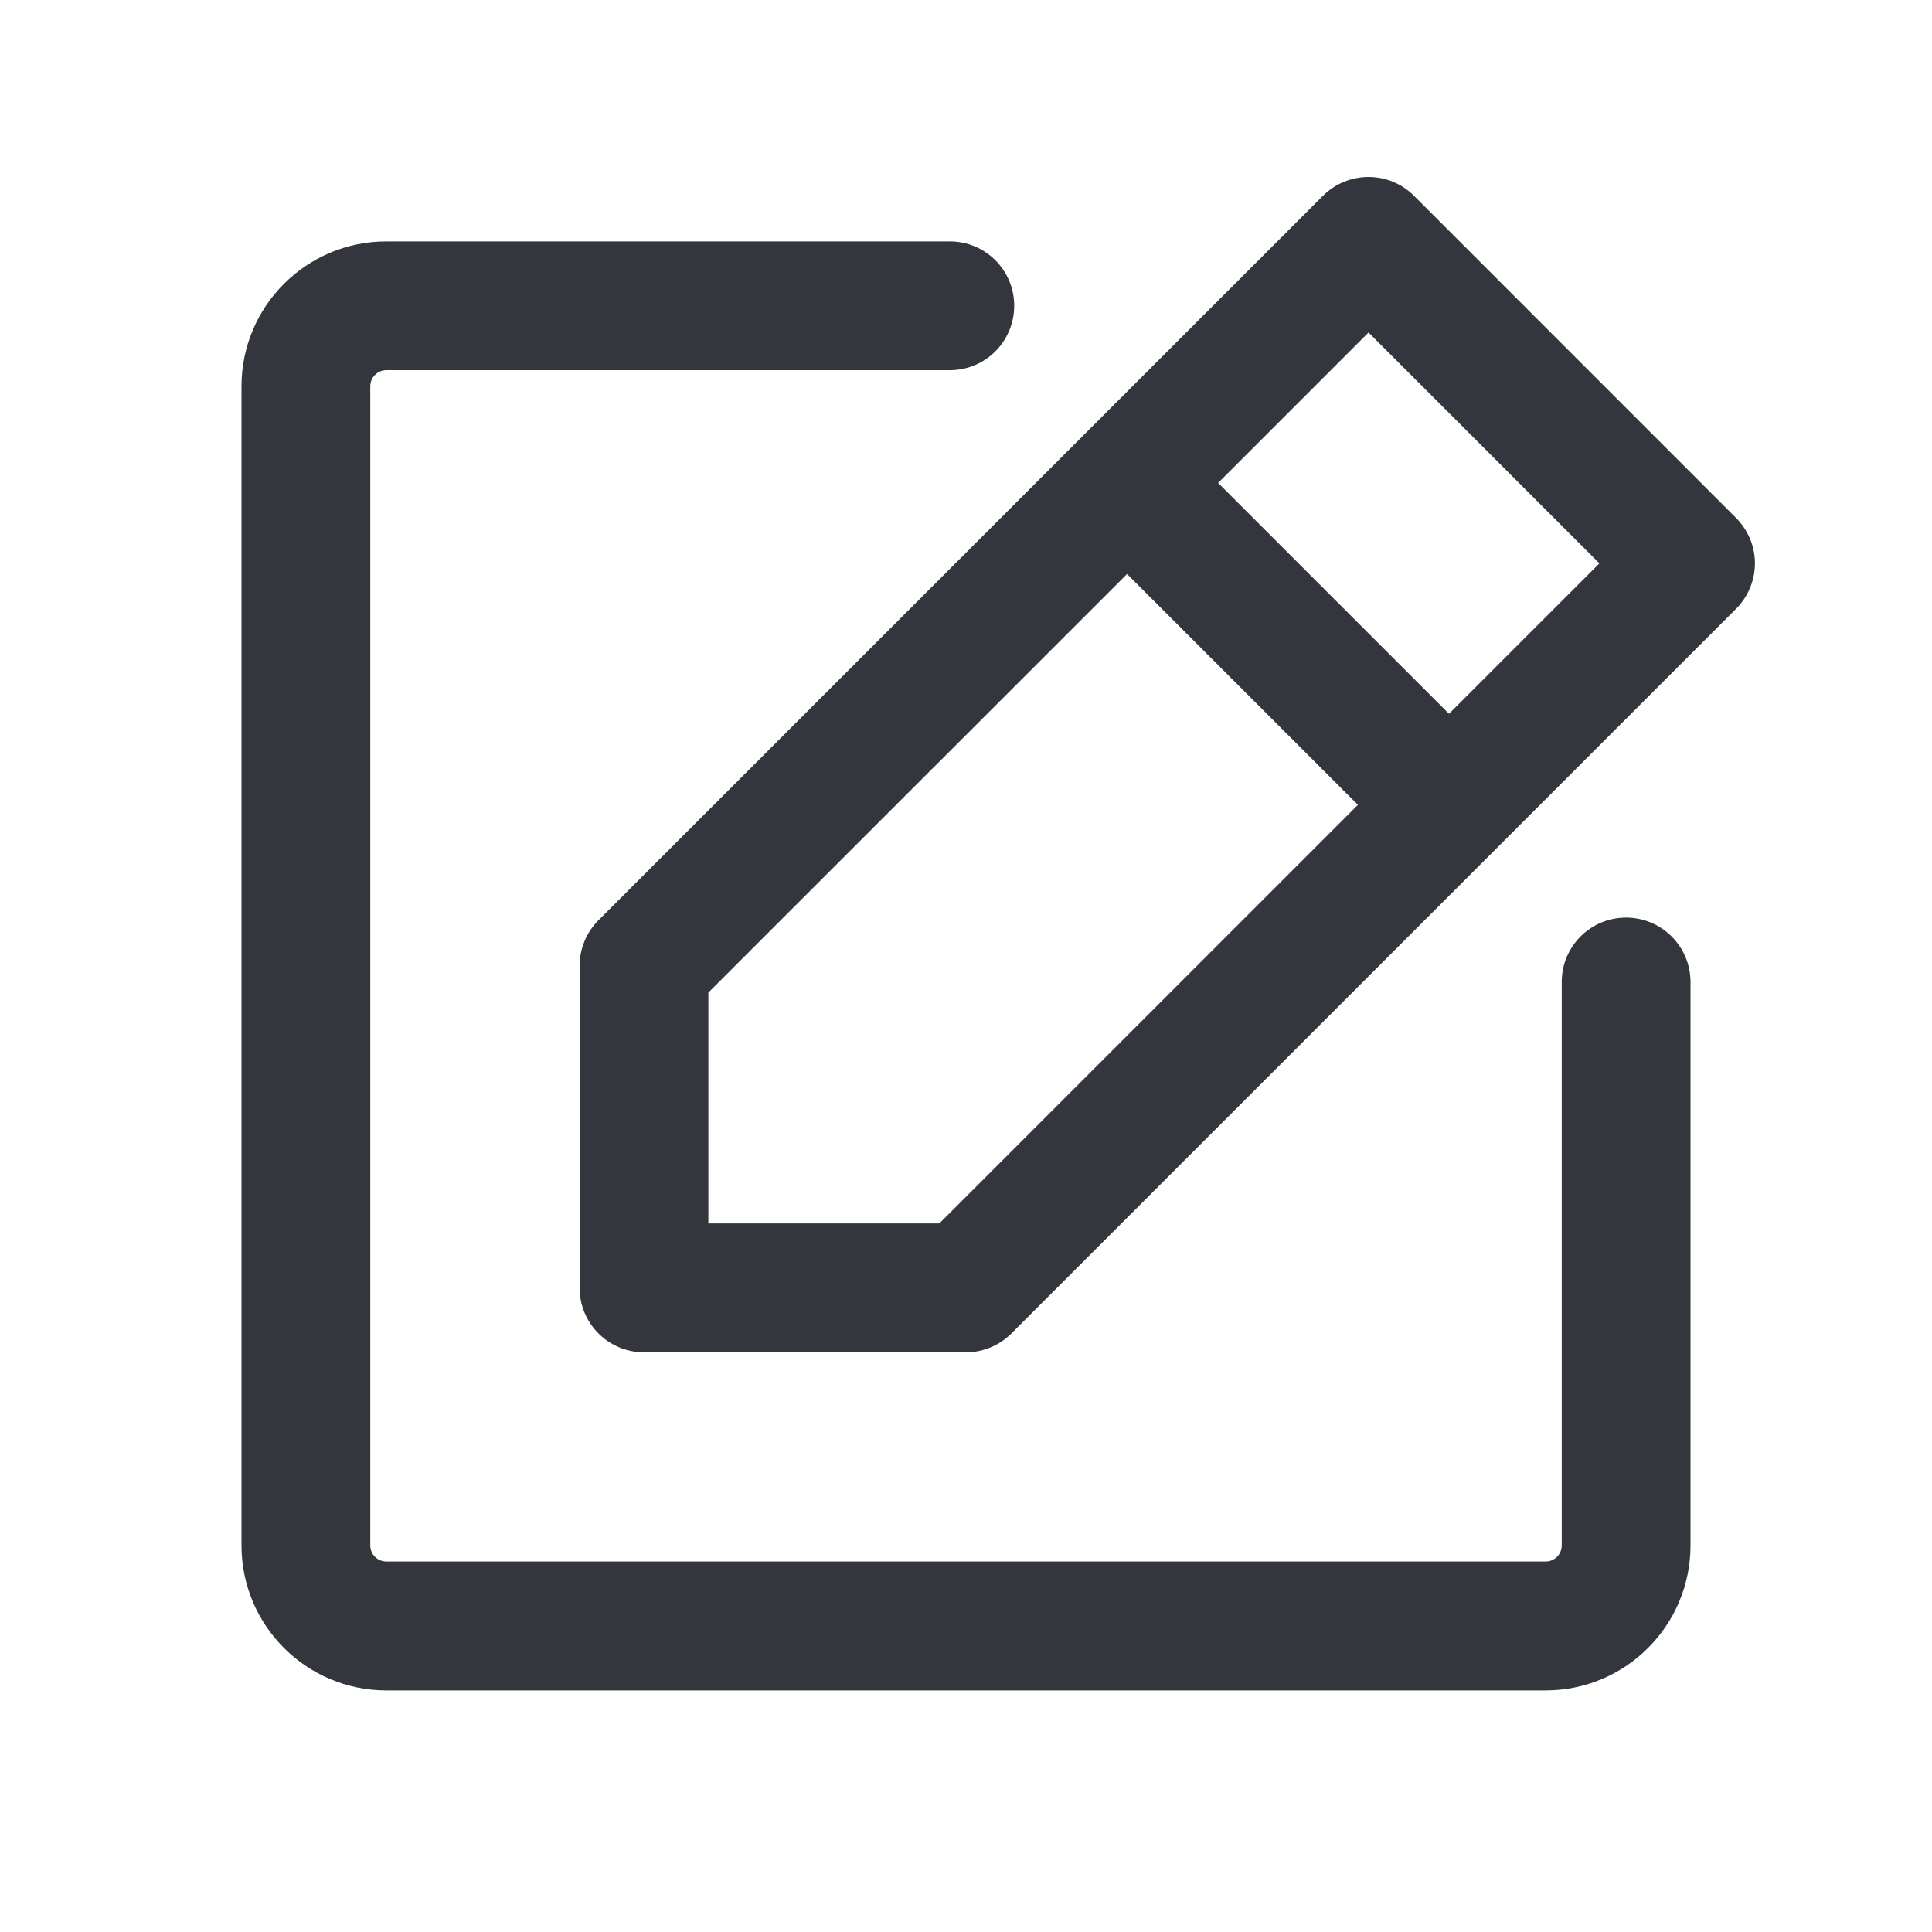 <svg width="20" height="20" viewBox="0 0 20 20" fill="none" xmlns="http://www.w3.org/2000/svg">
<path fill-rule="evenodd" clip-rule="evenodd" d="M13.695 2.027C13.956 1.767 14.378 1.767 14.638 2.027L17.971 5.361C18.096 5.486 18.167 5.655 18.167 5.832C18.167 6.009 18.096 6.178 17.971 6.303L10.471 13.803C10.346 13.928 10.177 13.999 10 13.999H6.667C6.298 13.999 6 13.7 6 13.332V9.999C6 9.822 6.07 9.652 6.195 9.527L13.695 2.027ZM14.167 3.442L12.61 4.999L15 7.389L16.557 5.832L14.167 3.442ZM14.057 8.332L11.667 5.942L7.333 10.275V12.665H9.724L14.057 8.332ZM4 3.832C3.908 3.832 3.833 3.907 3.833 3.999V15.999C3.833 16.091 3.908 16.165 4 16.165H16C16.092 16.165 16.167 16.091 16.167 15.999V10.165C16.167 9.797 16.465 9.499 16.833 9.499C17.201 9.499 17.5 9.797 17.5 10.165V15.999C17.5 16.827 16.828 17.499 16 17.499H4C3.172 17.499 2.5 16.827 2.5 15.999V3.999C2.5 3.17 3.172 2.499 4 2.499H9.833C10.201 2.499 10.499 2.797 10.499 3.165C10.499 3.534 10.201 3.832 9.833 3.832H4Z" fill="#33363D"/>
</svg>
